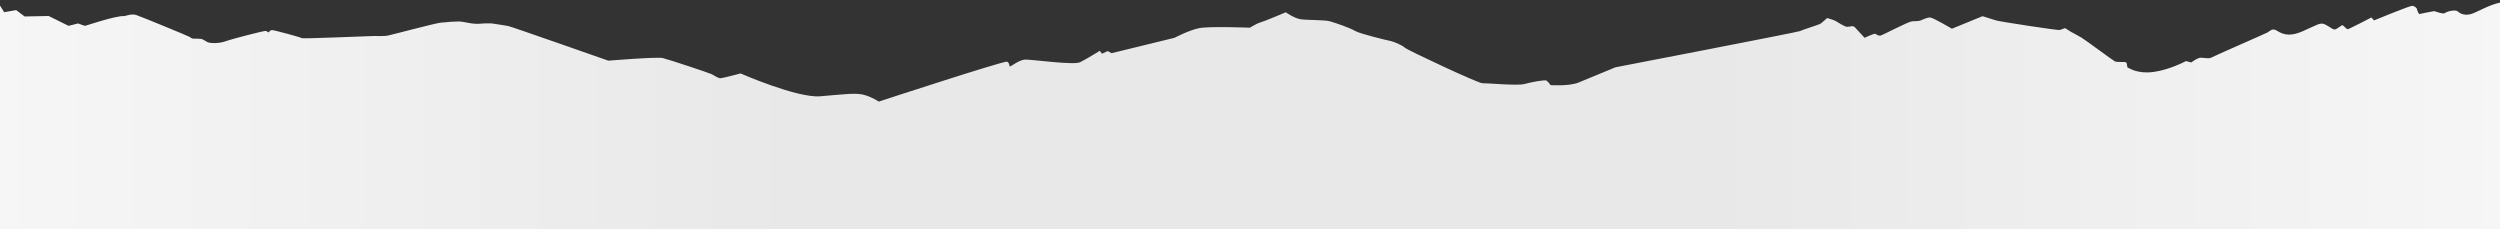 <?xml version="1.0" encoding="UTF-8"?><svg width="1920" height="176" viewBox="0 0 1920 176" xmlns="http://www.w3.org/2000/svg"><rect x="0" y="0" width="1920" height="176" fill="#333333" stroke="none"/><defs><linearGradient x1="0%" y1="50%" y2="50%" id="a"><stop stop-color="#F6F6F6" offset="0%"/><stop stop-color="#E8E8E8" offset="32.111%"/><stop stop-color="#E8E8E8" offset="68.14%"/><stop stop-color="#F6F6F6" offset="100%"/></linearGradient></defs><path d="M1887.57 8.782c-1.845-1.659-8.374 0-9.813 1.216-1.439 1.217-7.562-1.437-8.374-1.437-.812 0-11.435 2.248-11.435 2.248s-1.439-2.027-1.623-3.465c-.222-1.437-2.029-2.653-3.689-2.874-1.623-.222-29.4 11.204-29.4 11.204l-2.03-2.248s-17.152 8.994-18.185 8.994c-1.033 0-3.283-3.06-4.095-3.06-.812 0-4.279 3.28-5.939 3.28-1.623 0-3.689-2.027-7.34-3.87-3.69-1.842-6.124.406-17.375 5.308-11.251 4.902-16.342 1.438-19.81-.626-3.467-2.028-5.127.405-6.935 1.437-1.844 1.032-41.278 18.171-43.344 19.388-2.029 1.216-6.935-.406-9.185.22-2.25.627-6.124 3.465-6.124 3.465l-4.095-1.032s-12.468 6.745-25.12 8.367c-12.69 1.622-18.593-3.28-19.404-3.28-.812 0-.406-3.28-1.439-4.091-1.032-.811-6.53.22-8.594-.811-2.03-1.032-21.875-15.923-25.564-18.171-3.69-2.249-7.784-4.276-7.784-4.276l-4.906-3.06s-2.877 1.033-4.095 1.438c-1.217.406-45.373-6.34-48.84-7.335-3.468-1.032-10.44-3.28-10.44-3.28l-23.498 9.62s-13.907-8.146-16.378-8.551c-2.435-.406-5.94 1.622-7.784 2.248-1.844.627-3.689.406-6.53.627-2.876.22-22.907 10.836-24.346 11.02-1.438.185-3.061-1.032-3.873-1.437-.811-.405-8.19 3.06-8.19 3.06s-6.16-6.746-7.561-8.183c-1.439-1.438-3.69-.222-5.718-.222-2.029 0-7.156-3.464-9-4.496-1.845-1.032-6.53-2.249-6.53-2.249s-4.095 3.87-5.312 4.497c-1.217.627-13.907 4.681-15.53 5.529-1.623.81-141.653 27.791-141.653 27.791s-20.842 8.588-28.22 11.647c-7.34 3.06-21.653 2.028-21.653 2.028s-1.845-2.654-3.062-3.465c-1.217-.811-11.841 1.216-17.153 2.654-5.312 1.437-29.216-.811-32.093-.627-2.877.221-57.805-25.506-59.65-27.349-1.844-1.843-8.779-4.718-11.029-5.123-2.25-.406-23.498-5.492-27.187-7.74-3.689-2.249-14.902-6.119-19.219-7.335-4.279-1.217-17.78-.811-22.686-1.622-4.906-.81-11.251-5.308-11.251-5.308s-16.932 7.15-19.404 7.74c-2.471.59-8.189 4.092-8.189 4.092s-31.466-1.253-39.213.405c-7.783 1.622-18.591 7.335-18.591 7.335L853.655 40.85l-2.878-1.622-4.5 2.027-1.623-2.248s-10.218 6.34-15.124 8.772c-4.907 2.433-37.811-2.248-42.312-2.027-4.5.221-11.03 5.529-11.656 5.308-.628-.222 0-2.875-2.25-3.686-2.25-.811-98.493 30.666-98.493 30.666s-3.468-2.654-10.219-4.902c-6.75-2.249-16.747-.627-34.712.81-17.964 1.401-61.124-17.544-61.124-17.544s-13.907 3.686-15.53 3.686c-1.623 0-5.128-2.249-6.53-3.06-1.401-.81-33.31-11.425-37.81-12.458-4.5-1.032-41.685 2.028-41.685 2.028s-73.777-25.912-76.654-26.538c-1.918-.418-6.21-1.106-12.874-2.064 0 0-4.685-.222-9.186.22-4.5.406-8.595-.626-13.095-1.437-4.5-.81-12.874.406-16.748.627-3.873.221-38.622 9.583-41.278 10.025-2.656.406-8.374.221-10.44.221-2.028 0-54.779 2.249-55.185 1.66-.406-.628-21.137-6.193-22.797-6.193-1.66 0-2.656 1.843-2.656 1.843s-1.439-1.217-2.656-1.217-24.715 5.898-30.433 7.962c-5.718 2.027-12.468 1.437-13.907.626-1.439-.81-3.689-2.248-4.685-2.432-.996-.184-4.906-.221-6.123-.221-1.218 0-2.03-.811-3.062-1.438-1.033-.626-37.627-15.738-40.873-16.734-3.283-1.032-7.156.406-8.78.811-6.971-.442-29.88 7.52-30.47 7.52-.59 0-5.311-1.843-5.311-1.843l-7.341 1.842-15.309-7.556-18.407.37-6.53-4.903-9.185 1.622L0 4.286V177h1920V2c-8.19 1.77-16.089 6.45-20.59 8.22-6.123 2.432-9.996.22-11.84-1.438z" fill="url(#a)" fill-rule="evenodd"/></svg>